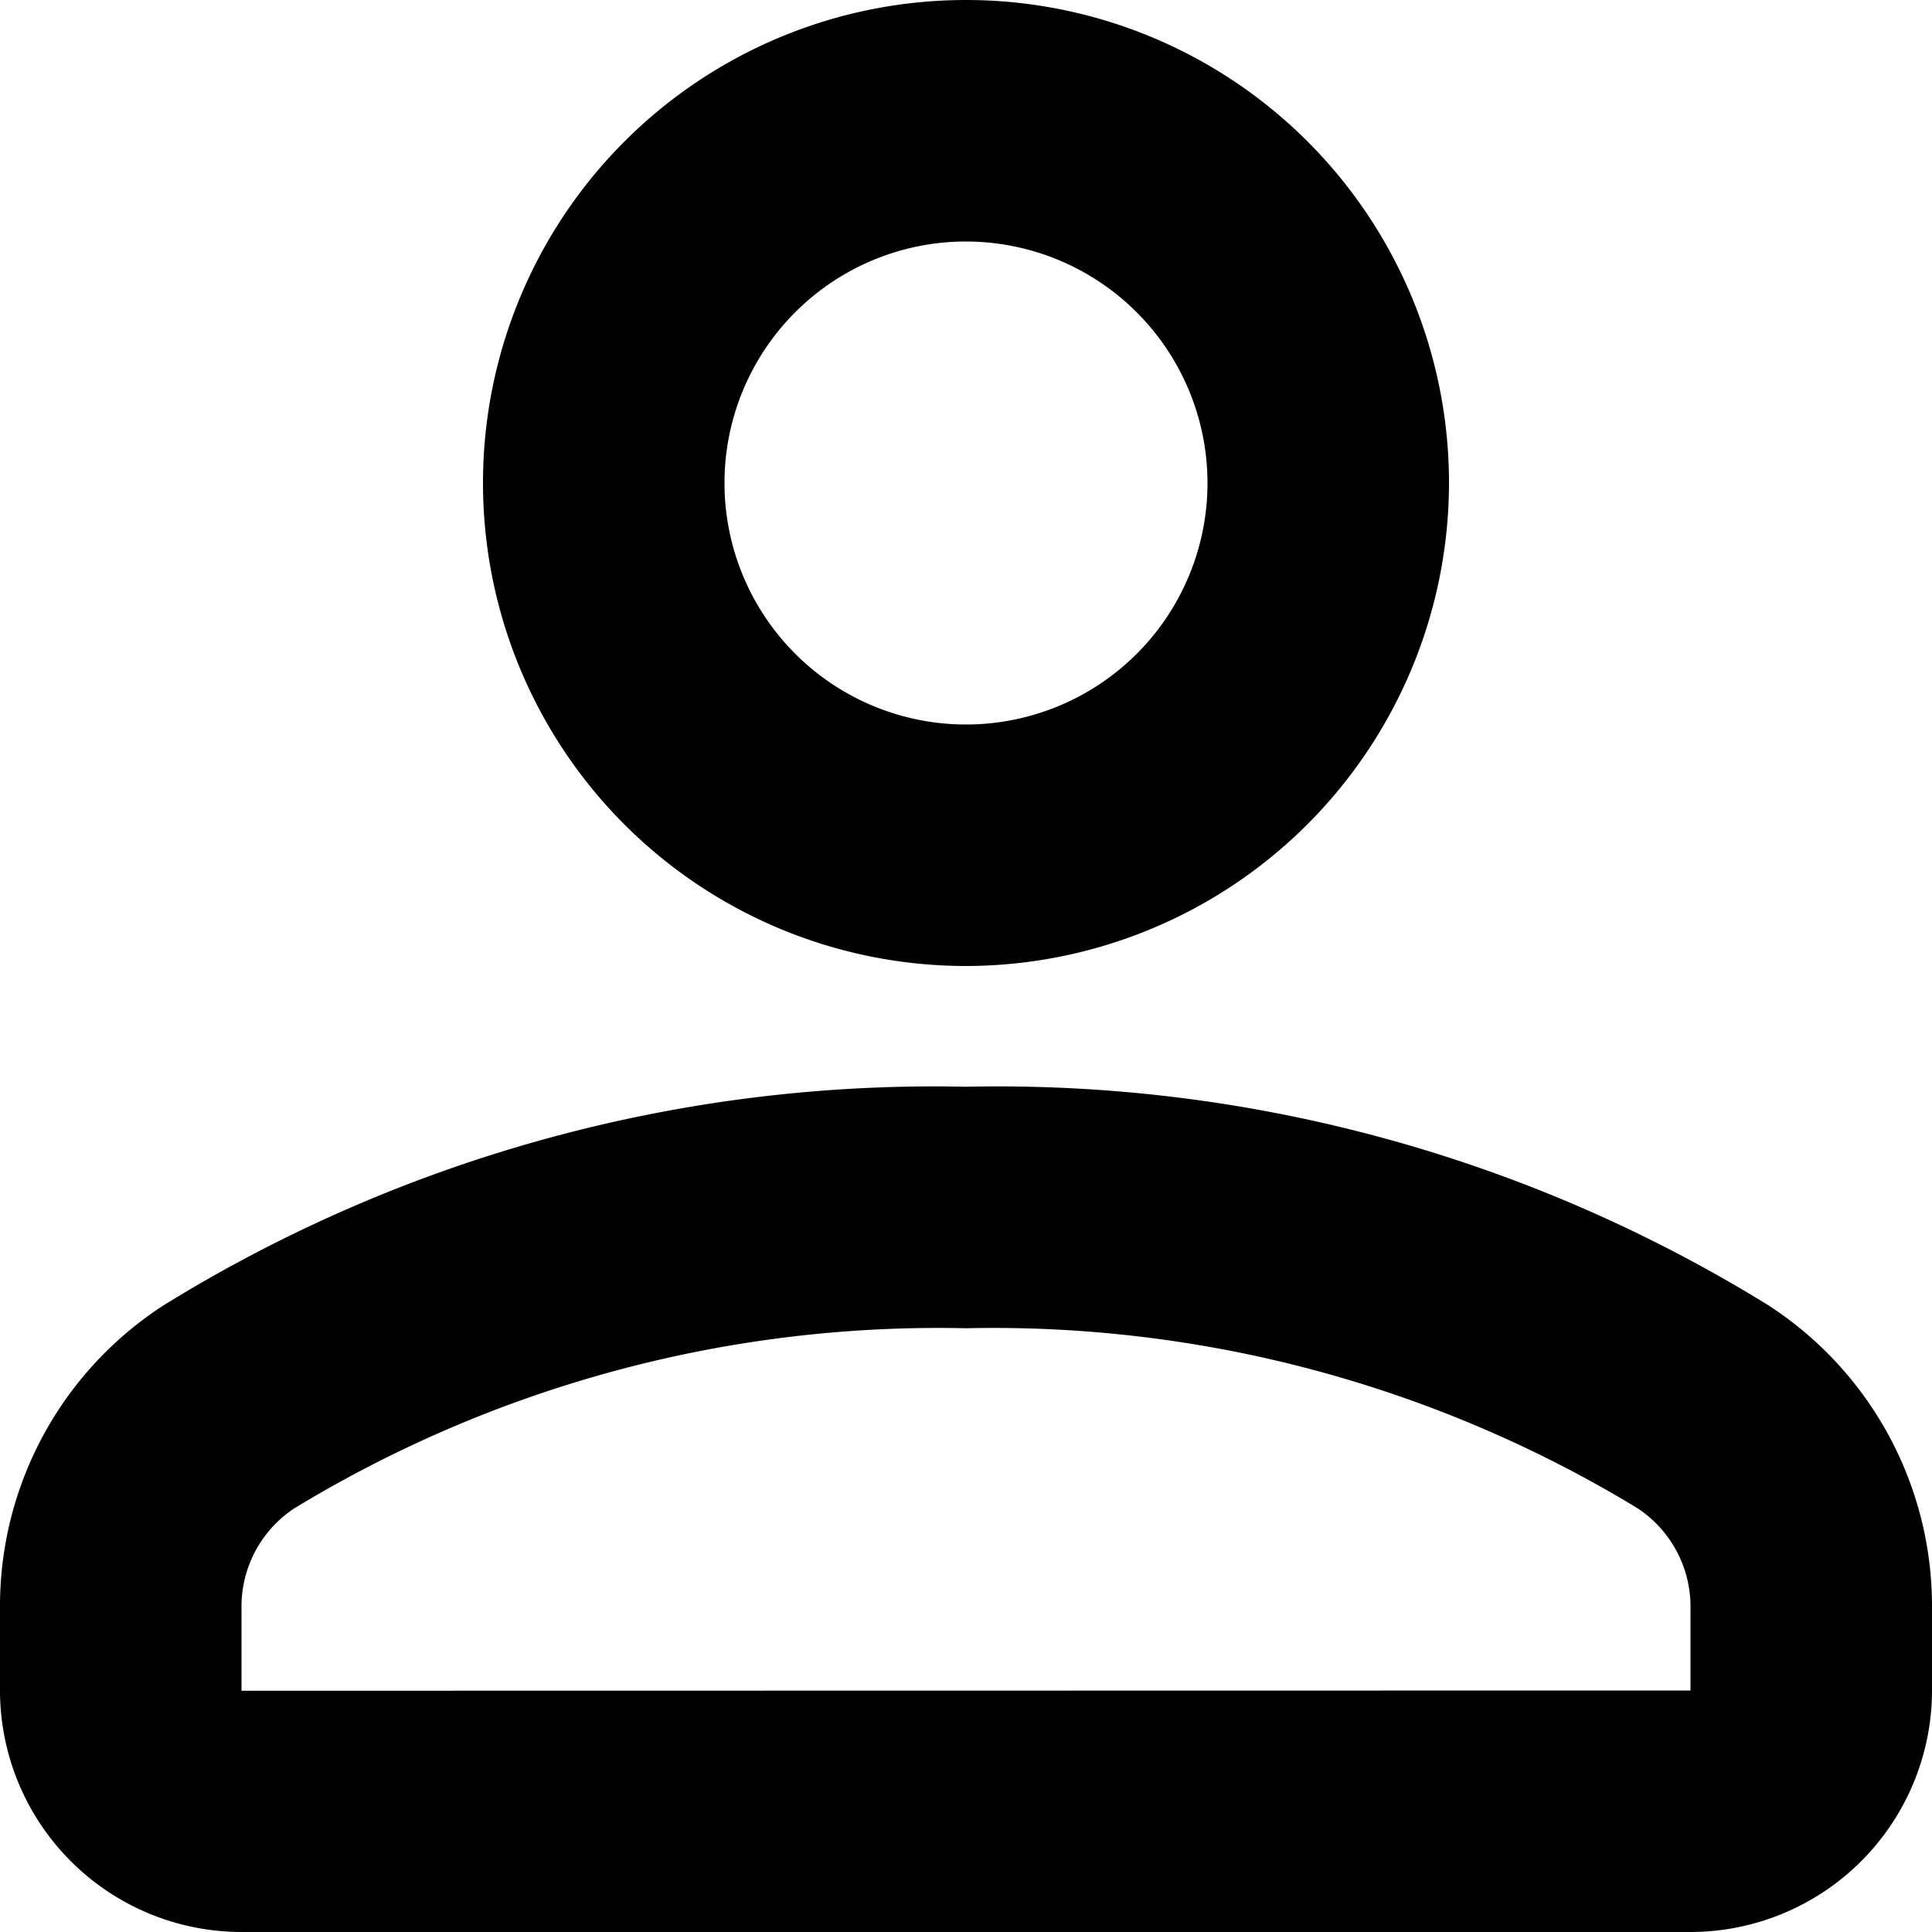 <svg xmlns="http://www.w3.org/2000/svg" width="16" height="16" viewBox="0 0 16 16" class="fill-neutral">
  <path d="M8,8a4,4,0,1,1,4-4A4.005,4.005,0,0,1,8,8ZM8,2a2,2,0,1,0,2,2A2.002,2.002,0,0,0,8,2Z"/>
  <path d="M14,16H2a2.002,2.002,0,0,1-2-2v-.679a2.966,2.966,0,0,1,1.358-2.513A12.14,12.14,0,0,1,8,9a12.144,12.144,0,0,1,6.642,1.808A2.968,2.968,0,0,1,16,13.321V14A2.002,2.002,0,0,1,14,16ZM8,11a10.268,10.268,0,0,0-5.562,1.491A.975.975,0,0,0,2,13.321v.681L14,14v-.679a.977.977,0,0,0-.438-.83A10.273,10.273,0,0,0,8,11Z"/>
</svg>